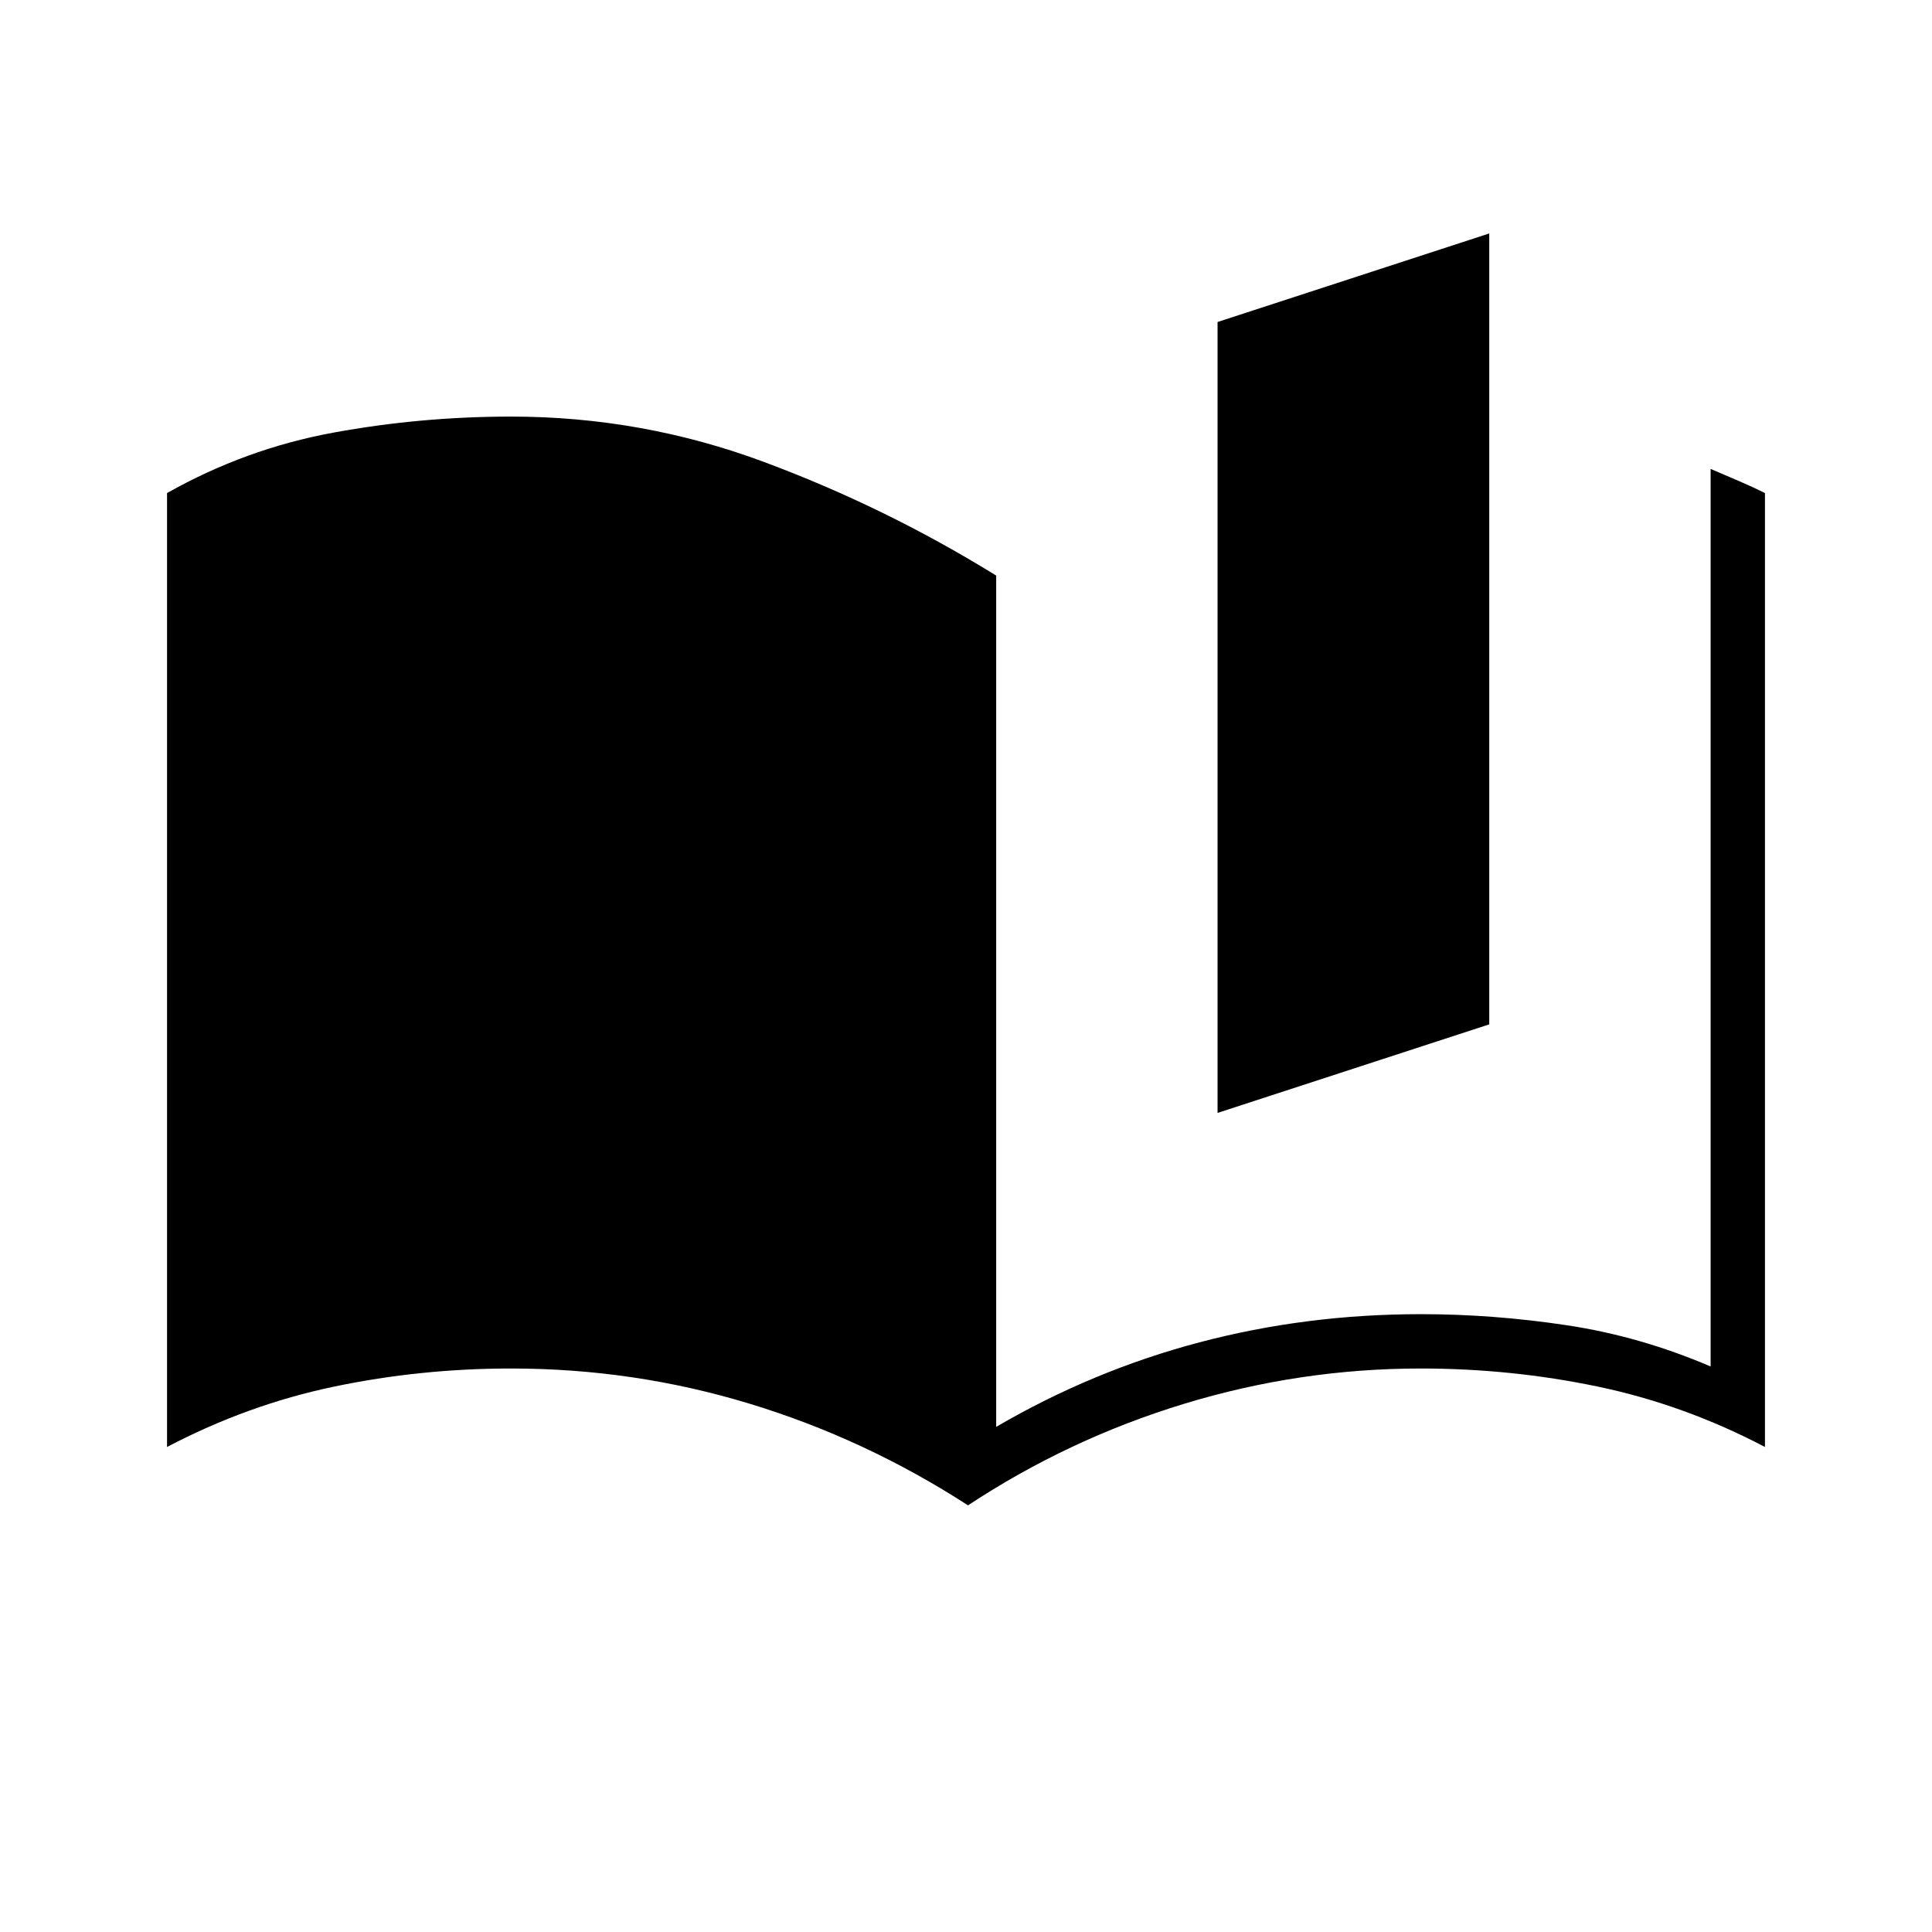<svg xmlns="http://www.w3.org/2000/svg" height="48" viewBox="0 -960 960 960" width="48"><path d="M605-407v-393l135-44v393l-135 44Zm245 126v-446l14 6q7 3 13 6v474q-40-21-83-30t-88-9q-60 0-117.5 17.5T481-212q-51-33-108.5-50.5T254-280q-45 0-88 9t-83 30v-474q39-22 82.5-30t88.5-8q65 0 125.5 22.5T495-674v423q48-28 101-42t110-14q36 0 72.5 5.5T850-281Z"/></svg>